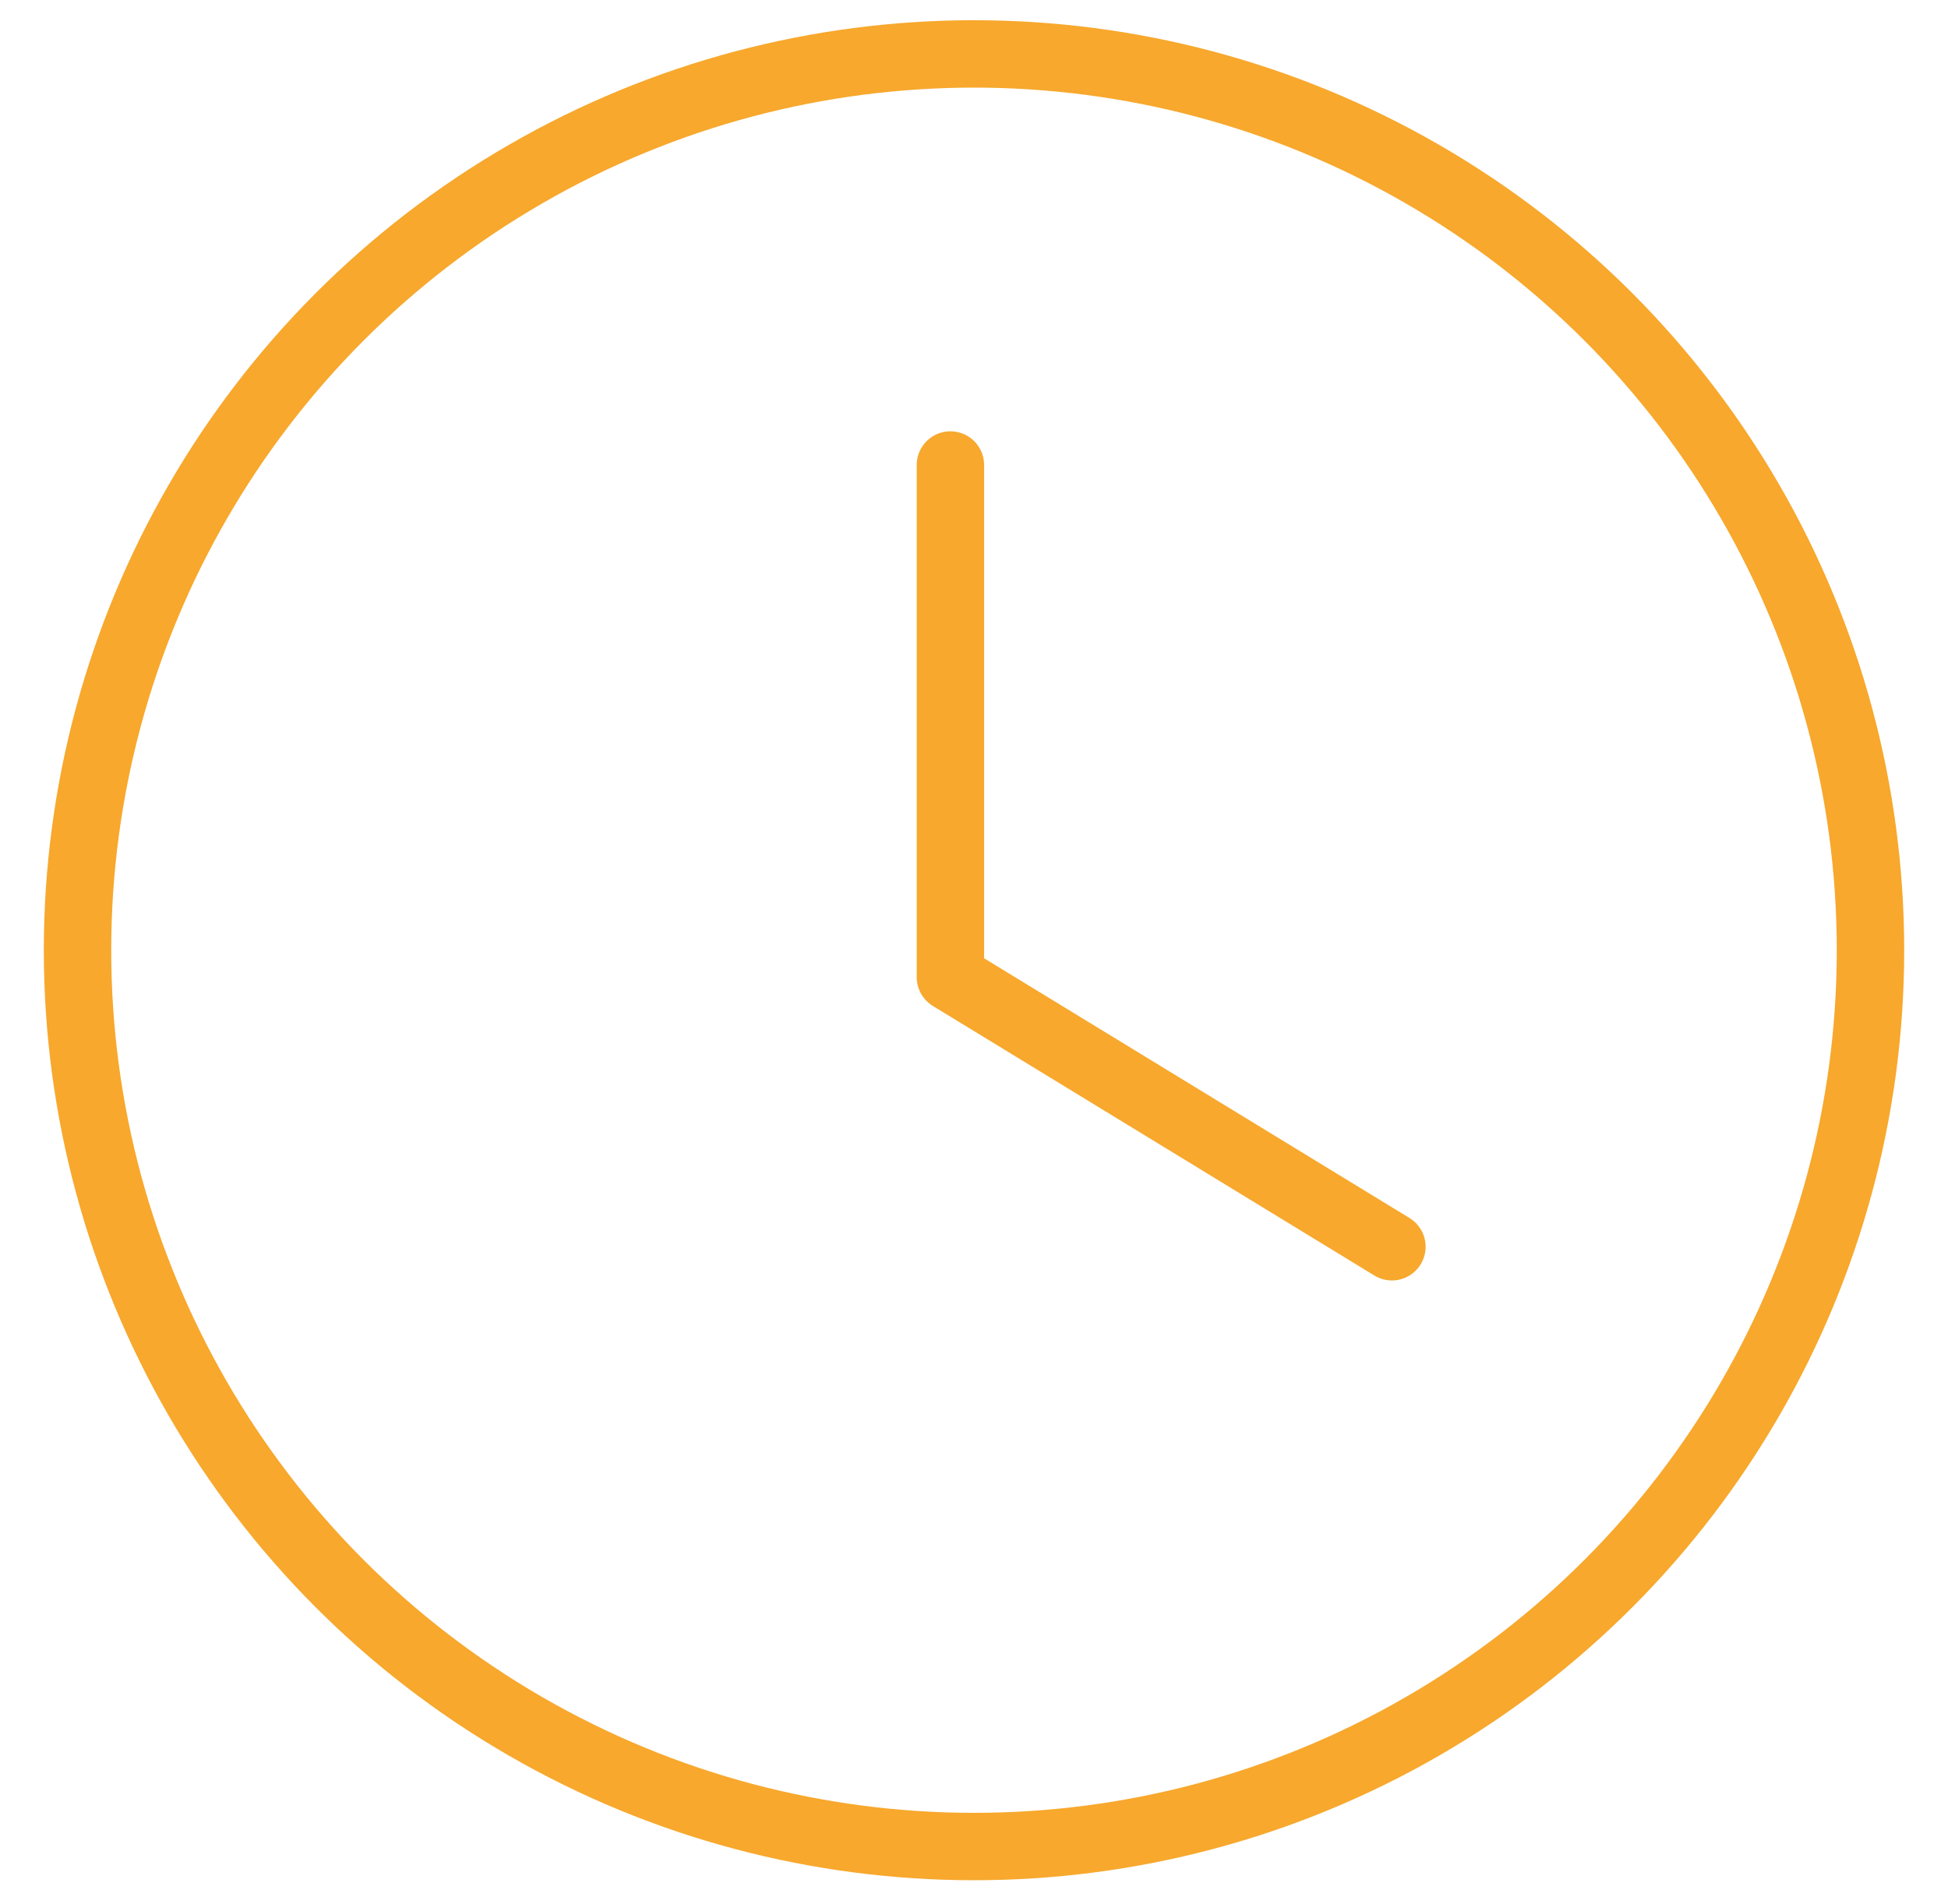 <?xml version="1.0" encoding="utf-8"?>
<!-- Generator: Adobe Illustrator 23.0.1, SVG Export Plug-In . SVG Version: 6.00 Build 0)  -->
<svg version="1.1" id="Layer_1" xmlns="http://www.w3.org/2000/svg" xmlns:xlink="http://www.w3.org/1999/xlink" x="0px" y="0px"
	 viewBox="0 0 57.8 56.5" style="enable-background:new 0 0 57.8 56.5;" xml:space="preserve">
<style type="text/css">
	.st0{fill:none;stroke:#F7A82D;stroke-width:2;stroke-miterlimit:10;}
	.st1{fill:none;stroke:#F7A82D;stroke-width:2;stroke-linecap:round;stroke-linejoin:round;stroke-miterlimit:10;}
</style>
<g>
	<circle class="st0" cx="28.9" cy="28.2" r="26.6"/>
	<polyline class="st1" points="28.2,13.8 28.2,29 41.3,37 	"/>
</g>
</svg>
